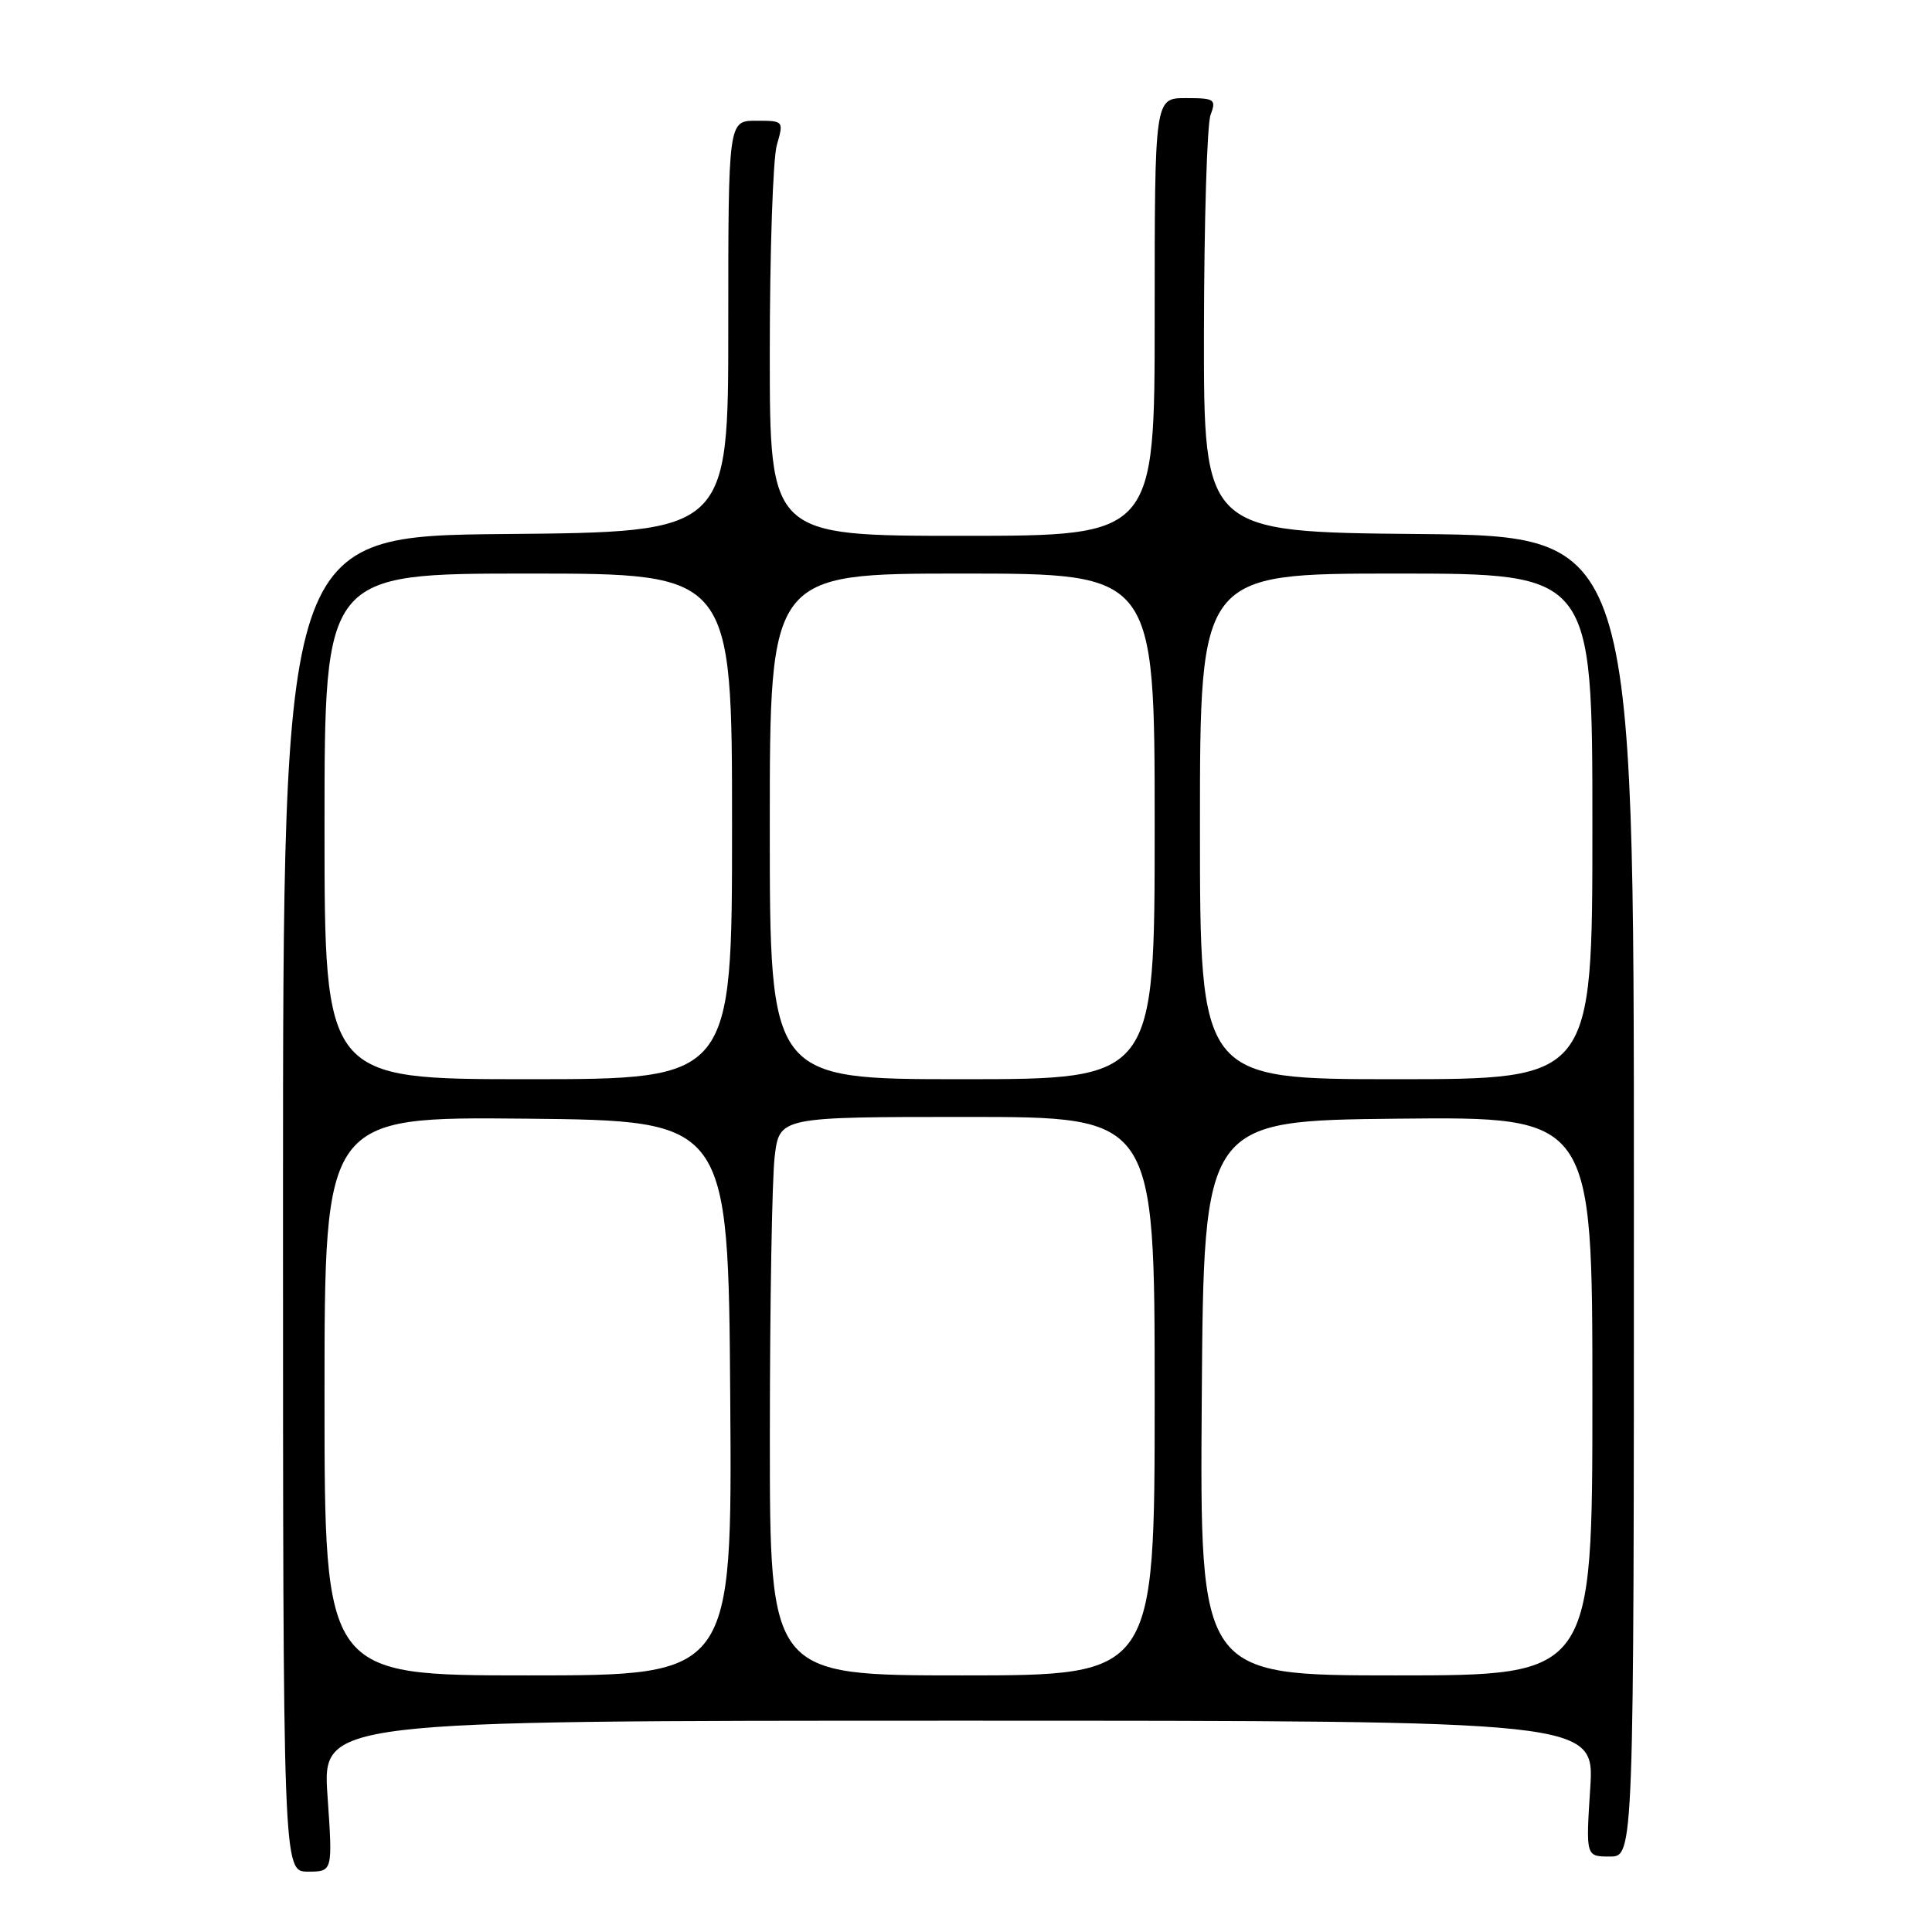 <?xml version="1.0" encoding="UTF-8" standalone="no"?>
<!DOCTYPE svg PUBLIC "-//W3C//DTD SVG 1.1//EN" "http://www.w3.org/Graphics/SVG/1.1/DTD/svg11.dtd" >
<svg xmlns="http://www.w3.org/2000/svg" xmlns:xlink="http://www.w3.org/1999/xlink" version="1.1" viewBox="0 0 256 256">
 <g >
 <path fill="currentColor"
d=" M 43.40 238.00 C 42.71 228.00 42.71 228.00 127.01 228.00 C 211.30 228.00 211.30 228.00 210.71 237.00 C 210.13 246.00 210.13 246.00 213.31 246.00 C 216.50 246.00 216.50 246.00 216.50 158.52 C 216.50 71.03 216.50 71.03 188.00 70.76 C 159.50 70.50 159.50 70.50 159.53 44.00 C 159.55 29.42 159.94 16.49 160.40 15.25 C 161.18 13.15 160.97 13.00 157.12 13.00 C 153.00 13.00 153.00 13.00 153.00 42.00 C 153.00 71.00 153.00 71.00 127.50 71.00 C 102.00 71.00 102.00 71.00 102.00 46.74 C 102.00 33.40 102.42 21.03 102.93 19.24 C 103.86 16.00 103.86 16.00 100.18 16.00 C 96.50 16.00 96.50 16.00 96.50 43.25 C 96.50 70.50 96.50 70.50 67.00 70.76 C 37.50 71.03 37.50 71.03 37.50 159.51 C 37.50 248.00 37.50 248.00 40.80 248.00 C 44.09 248.00 44.09 248.00 43.40 238.00 Z  M 43.00 184.98 C 43.00 147.97 43.00 147.97 69.75 148.23 C 96.50 148.50 96.50 148.50 96.76 185.25 C 97.02 222.00 97.02 222.00 70.01 222.00 C 43.00 222.00 43.00 222.00 43.00 184.98 Z  M 102.01 190.25 C 102.01 172.79 102.30 156.14 102.65 153.25 C 103.28 148.00 103.28 148.00 128.14 148.00 C 153.00 148.00 153.00 148.00 153.00 185.00 C 153.00 222.00 153.00 222.00 127.50 222.00 C 102.00 222.00 102.00 222.00 102.01 190.25 Z  M 159.24 185.25 C 159.50 148.50 159.50 148.50 185.25 148.23 C 211.00 147.97 211.00 147.97 211.00 184.98 C 211.00 222.00 211.00 222.00 184.99 222.00 C 158.98 222.00 158.98 222.00 159.24 185.25 Z  M 43.00 109.50 C 43.00 76.00 43.00 76.00 70.00 76.00 C 97.00 76.00 97.00 76.00 97.00 109.50 C 97.00 143.00 97.00 143.00 70.00 143.00 C 43.00 143.00 43.00 143.00 43.00 109.50 Z  M 102.00 109.50 C 102.00 76.00 102.00 76.00 127.50 76.00 C 153.00 76.00 153.00 76.00 153.00 109.50 C 153.00 143.00 153.00 143.00 127.50 143.00 C 102.00 143.00 102.00 143.00 102.00 109.50 Z  M 159.00 109.50 C 159.00 76.00 159.00 76.00 185.00 76.00 C 211.00 76.00 211.00 76.00 211.00 109.50 C 211.00 143.00 211.00 143.00 185.00 143.00 C 159.00 143.00 159.00 143.00 159.00 109.50 Z "/>
</g>
</svg>